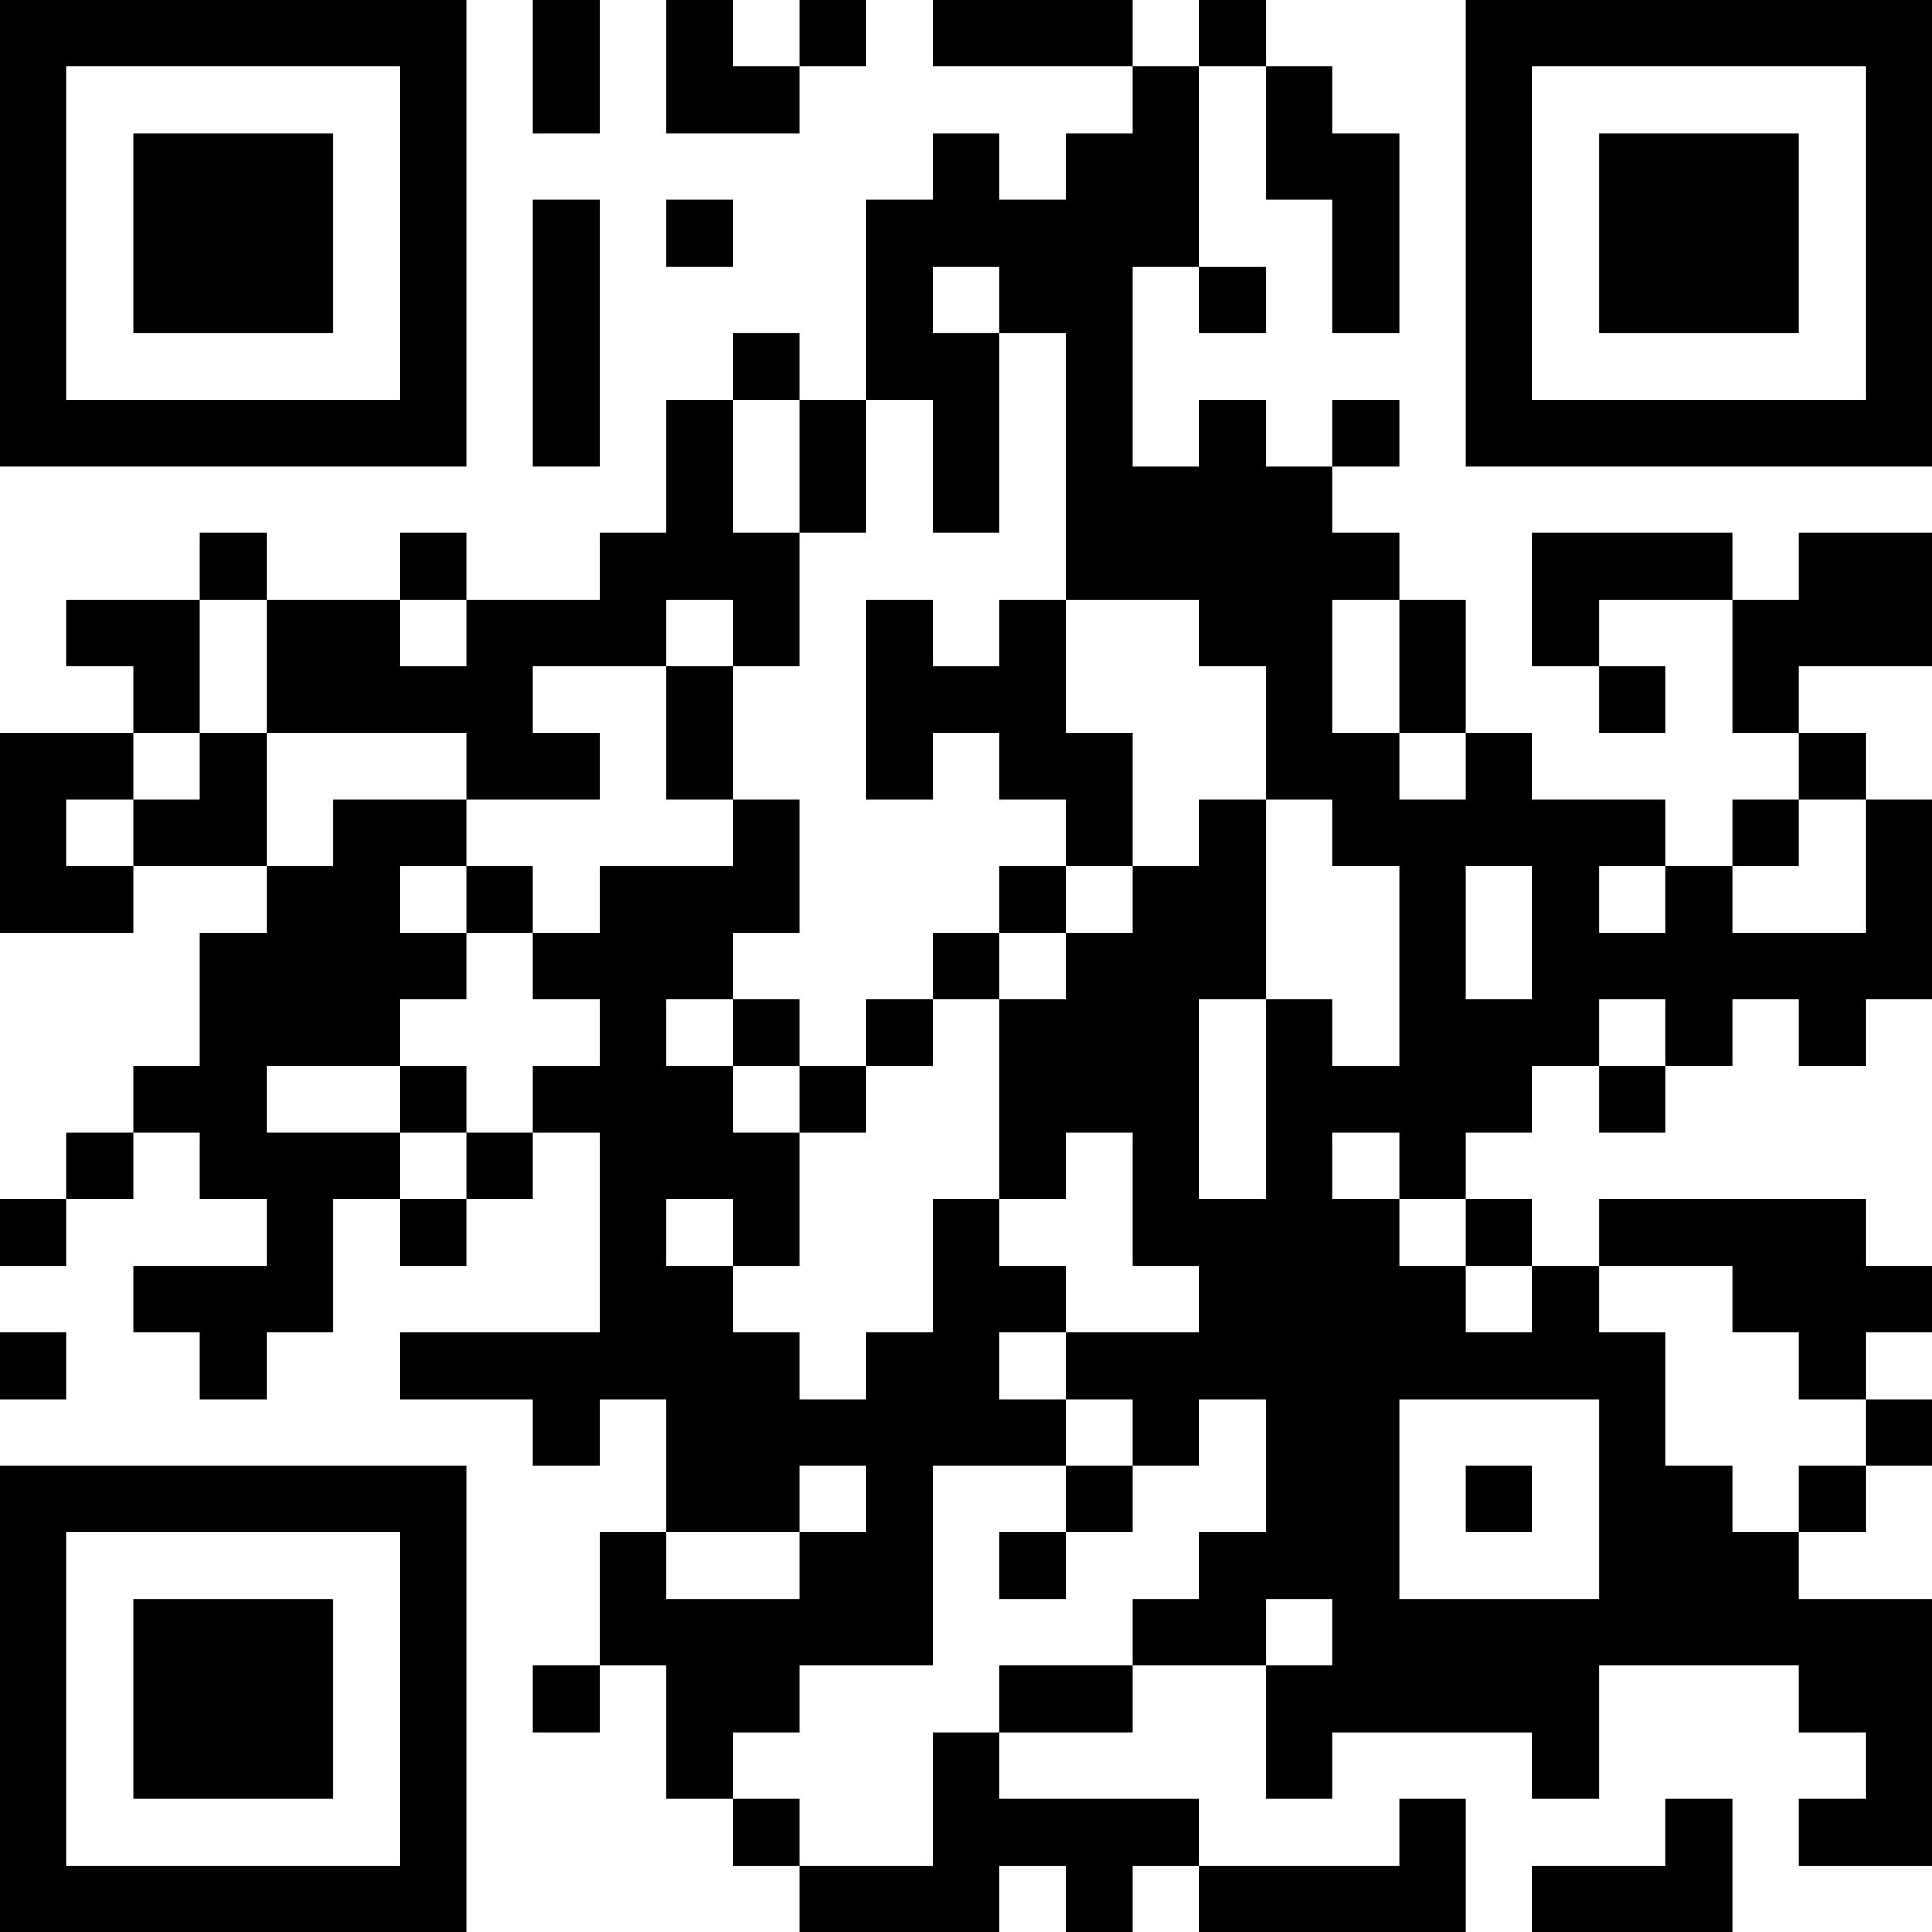 <?xml version="1.0" encoding="UTF-8"?>
<svg xmlns="http://www.w3.org/2000/svg" version="1.1" width="200" height="200" viewBox="0 0 200 200"><rect x="0" y="0" width="200" height="200" fill="#ffffff"/><g transform="scale(6.897)"><g transform="translate(0,0)"><path fill-rule="evenodd" d="M8 0L8 2L9 2L9 0ZM10 0L10 2L12 2L12 1L13 1L13 0L12 0L12 1L11 1L11 0ZM14 0L14 1L17 1L17 2L16 2L16 3L15 3L15 2L14 2L14 3L13 3L13 6L12 6L12 5L11 5L11 6L10 6L10 8L9 8L9 9L7 9L7 8L6 8L6 9L4 9L4 8L3 8L3 9L1 9L1 10L2 10L2 11L0 11L0 14L2 14L2 13L4 13L4 14L3 14L3 16L2 16L2 17L1 17L1 18L0 18L0 19L1 19L1 18L2 18L2 17L3 17L3 18L4 18L4 19L2 19L2 20L3 20L3 21L4 21L4 20L5 20L5 18L6 18L6 19L7 19L7 18L8 18L8 17L9 17L9 20L6 20L6 21L8 21L8 22L9 22L9 21L10 21L10 23L9 23L9 25L8 25L8 26L9 26L9 25L10 25L10 27L11 27L11 28L12 28L12 29L15 29L15 28L16 28L16 29L17 29L17 28L18 28L18 29L22 29L22 27L21 27L21 28L18 28L18 27L15 27L15 26L17 26L17 25L19 25L19 27L20 27L20 26L23 26L23 27L24 27L24 25L27 25L27 26L28 26L28 27L27 27L27 28L29 28L29 24L27 24L27 23L28 23L28 22L29 22L29 21L28 21L28 20L29 20L29 19L28 19L28 18L24 18L24 19L23 19L23 18L22 18L22 17L23 17L23 16L24 16L24 17L25 17L25 16L26 16L26 15L27 15L27 16L28 16L28 15L29 15L29 12L28 12L28 11L27 11L27 10L29 10L29 8L27 8L27 9L26 9L26 8L23 8L23 10L24 10L24 11L25 11L25 10L24 10L24 9L26 9L26 11L27 11L27 12L26 12L26 13L25 13L25 12L23 12L23 11L22 11L22 9L21 9L21 8L20 8L20 7L21 7L21 6L20 6L20 7L19 7L19 6L18 6L18 7L17 7L17 4L18 4L18 5L19 5L19 4L18 4L18 1L19 1L19 3L20 3L20 5L21 5L21 2L20 2L20 1L19 1L19 0L18 0L18 1L17 1L17 0ZM8 3L8 7L9 7L9 3ZM10 3L10 4L11 4L11 3ZM14 4L14 5L15 5L15 8L14 8L14 6L13 6L13 8L12 8L12 6L11 6L11 8L12 8L12 10L11 10L11 9L10 9L10 10L8 10L8 11L9 11L9 12L7 12L7 11L4 11L4 9L3 9L3 11L2 11L2 12L1 12L1 13L2 13L2 12L3 12L3 11L4 11L4 13L5 13L5 12L7 12L7 13L6 13L6 14L7 14L7 15L6 15L6 16L4 16L4 17L6 17L6 18L7 18L7 17L8 17L8 16L9 16L9 15L8 15L8 14L9 14L9 13L11 13L11 12L12 12L12 14L11 14L11 15L10 15L10 16L11 16L11 17L12 17L12 19L11 19L11 18L10 18L10 19L11 19L11 20L12 20L12 21L13 21L13 20L14 20L14 18L15 18L15 19L16 19L16 20L15 20L15 21L16 21L16 22L14 22L14 25L12 25L12 26L11 26L11 27L12 27L12 28L14 28L14 26L15 26L15 25L17 25L17 24L18 24L18 23L19 23L19 21L18 21L18 22L17 22L17 21L16 21L16 20L18 20L18 19L17 19L17 17L16 17L16 18L15 18L15 15L16 15L16 14L17 14L17 13L18 13L18 12L19 12L19 15L18 15L18 18L19 18L19 15L20 15L20 16L21 16L21 13L20 13L20 12L19 12L19 10L18 10L18 9L16 9L16 5L15 5L15 4ZM6 9L6 10L7 10L7 9ZM13 9L13 12L14 12L14 11L15 11L15 12L16 12L16 13L15 13L15 14L14 14L14 15L13 15L13 16L12 16L12 15L11 15L11 16L12 16L12 17L13 17L13 16L14 16L14 15L15 15L15 14L16 14L16 13L17 13L17 11L16 11L16 9L15 9L15 10L14 10L14 9ZM20 9L20 11L21 11L21 12L22 12L22 11L21 11L21 9ZM10 10L10 12L11 12L11 10ZM27 12L27 13L26 13L26 14L28 14L28 12ZM7 13L7 14L8 14L8 13ZM22 13L22 15L23 15L23 13ZM24 13L24 14L25 14L25 13ZM24 15L24 16L25 16L25 15ZM6 16L6 17L7 17L7 16ZM20 17L20 18L21 18L21 19L22 19L22 20L23 20L23 19L22 19L22 18L21 18L21 17ZM24 19L24 20L25 20L25 22L26 22L26 23L27 23L27 22L28 22L28 21L27 21L27 20L26 20L26 19ZM0 20L0 21L1 21L1 20ZM21 21L21 24L24 24L24 21ZM12 22L12 23L10 23L10 24L12 24L12 23L13 23L13 22ZM16 22L16 23L15 23L15 24L16 24L16 23L17 23L17 22ZM22 22L22 23L23 23L23 22ZM19 24L19 25L20 25L20 24ZM25 27L25 28L23 28L23 29L26 29L26 27ZM0 0L0 7L7 7L7 0ZM1 1L1 6L6 6L6 1ZM2 2L2 5L5 5L5 2ZM22 0L22 7L29 7L29 0ZM23 1L23 6L28 6L28 1ZM24 2L24 5L27 5L27 2ZM0 22L0 29L7 29L7 22ZM1 23L1 28L6 28L6 23ZM2 24L2 27L5 27L5 24Z" fill="#000000"/></g></g></svg>
